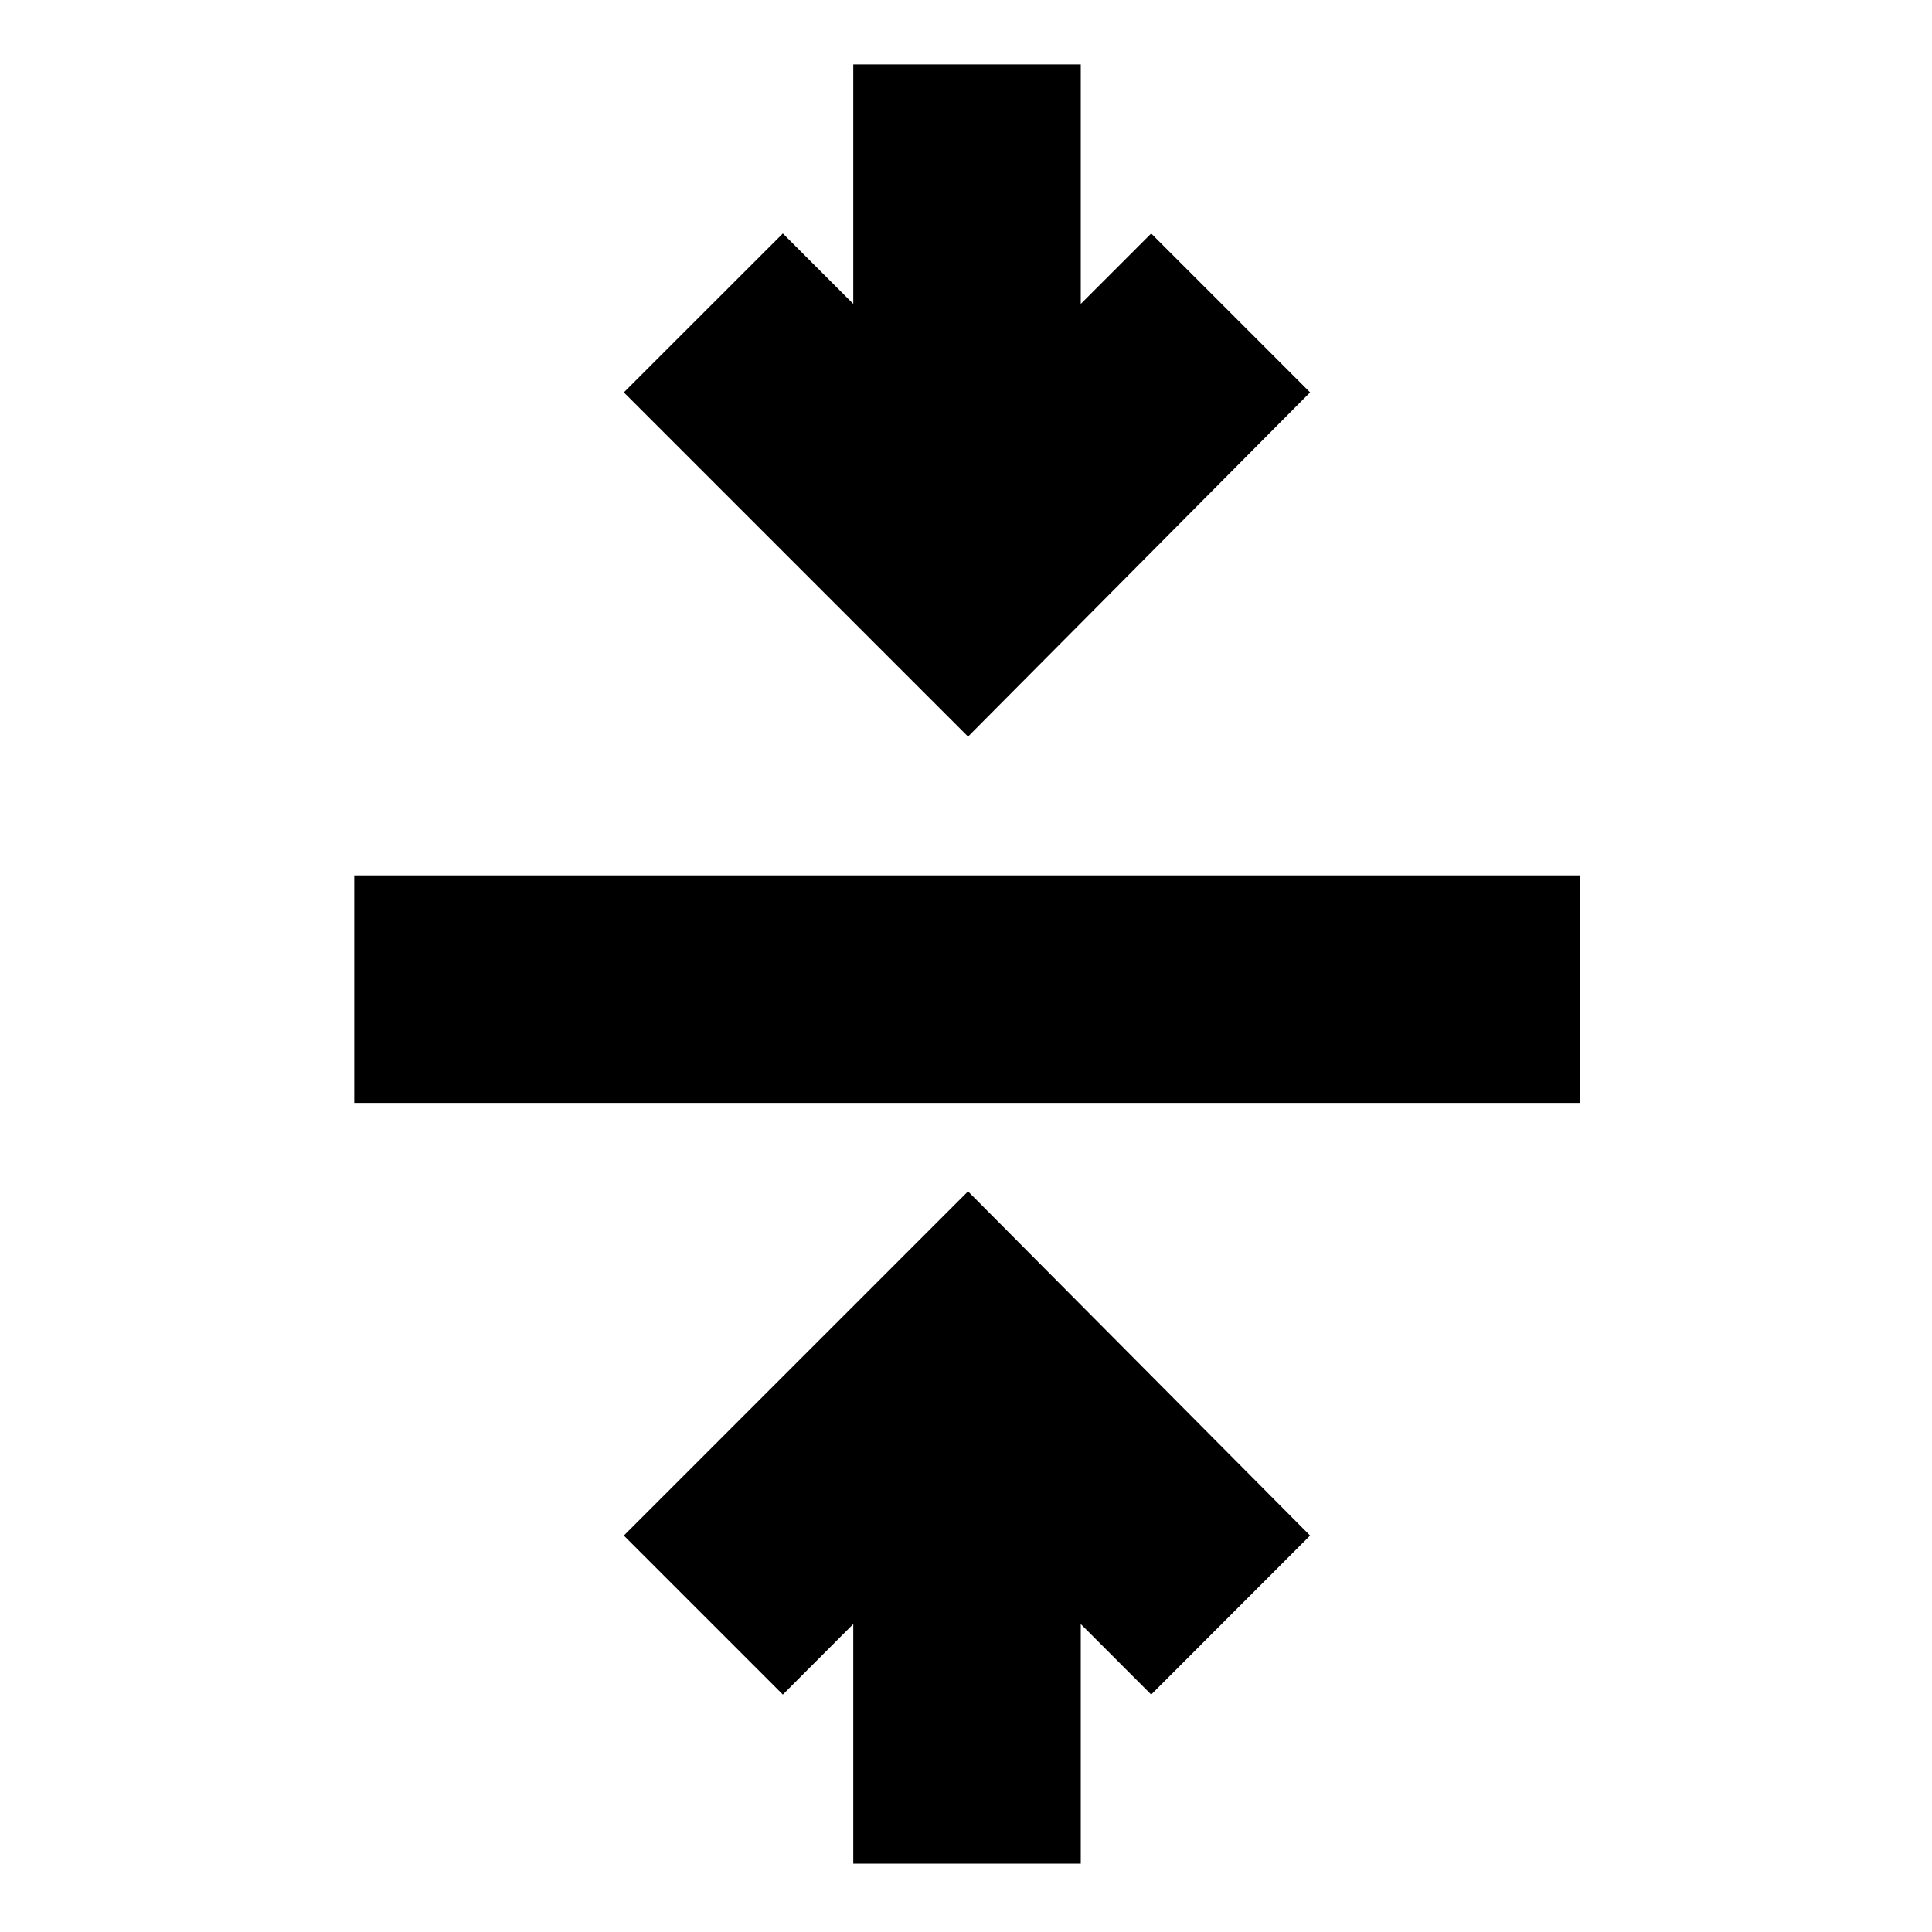 <svg xmlns="http://www.w3.org/2000/svg" height="20" width="20"><path d="M8.833 19.292v-2.48l-.729.73-1.646-1.646 3.563-3.563 3.541 3.563-1.645 1.646-.729-.73v2.48Zm-5.166-7.875V9.062h12.687v2.355Zm6.354-3.792L6.458 4.062l1.646-1.645.729.729V.667h2.355v2.479l.729-.729 1.645 1.645Z"/></svg>